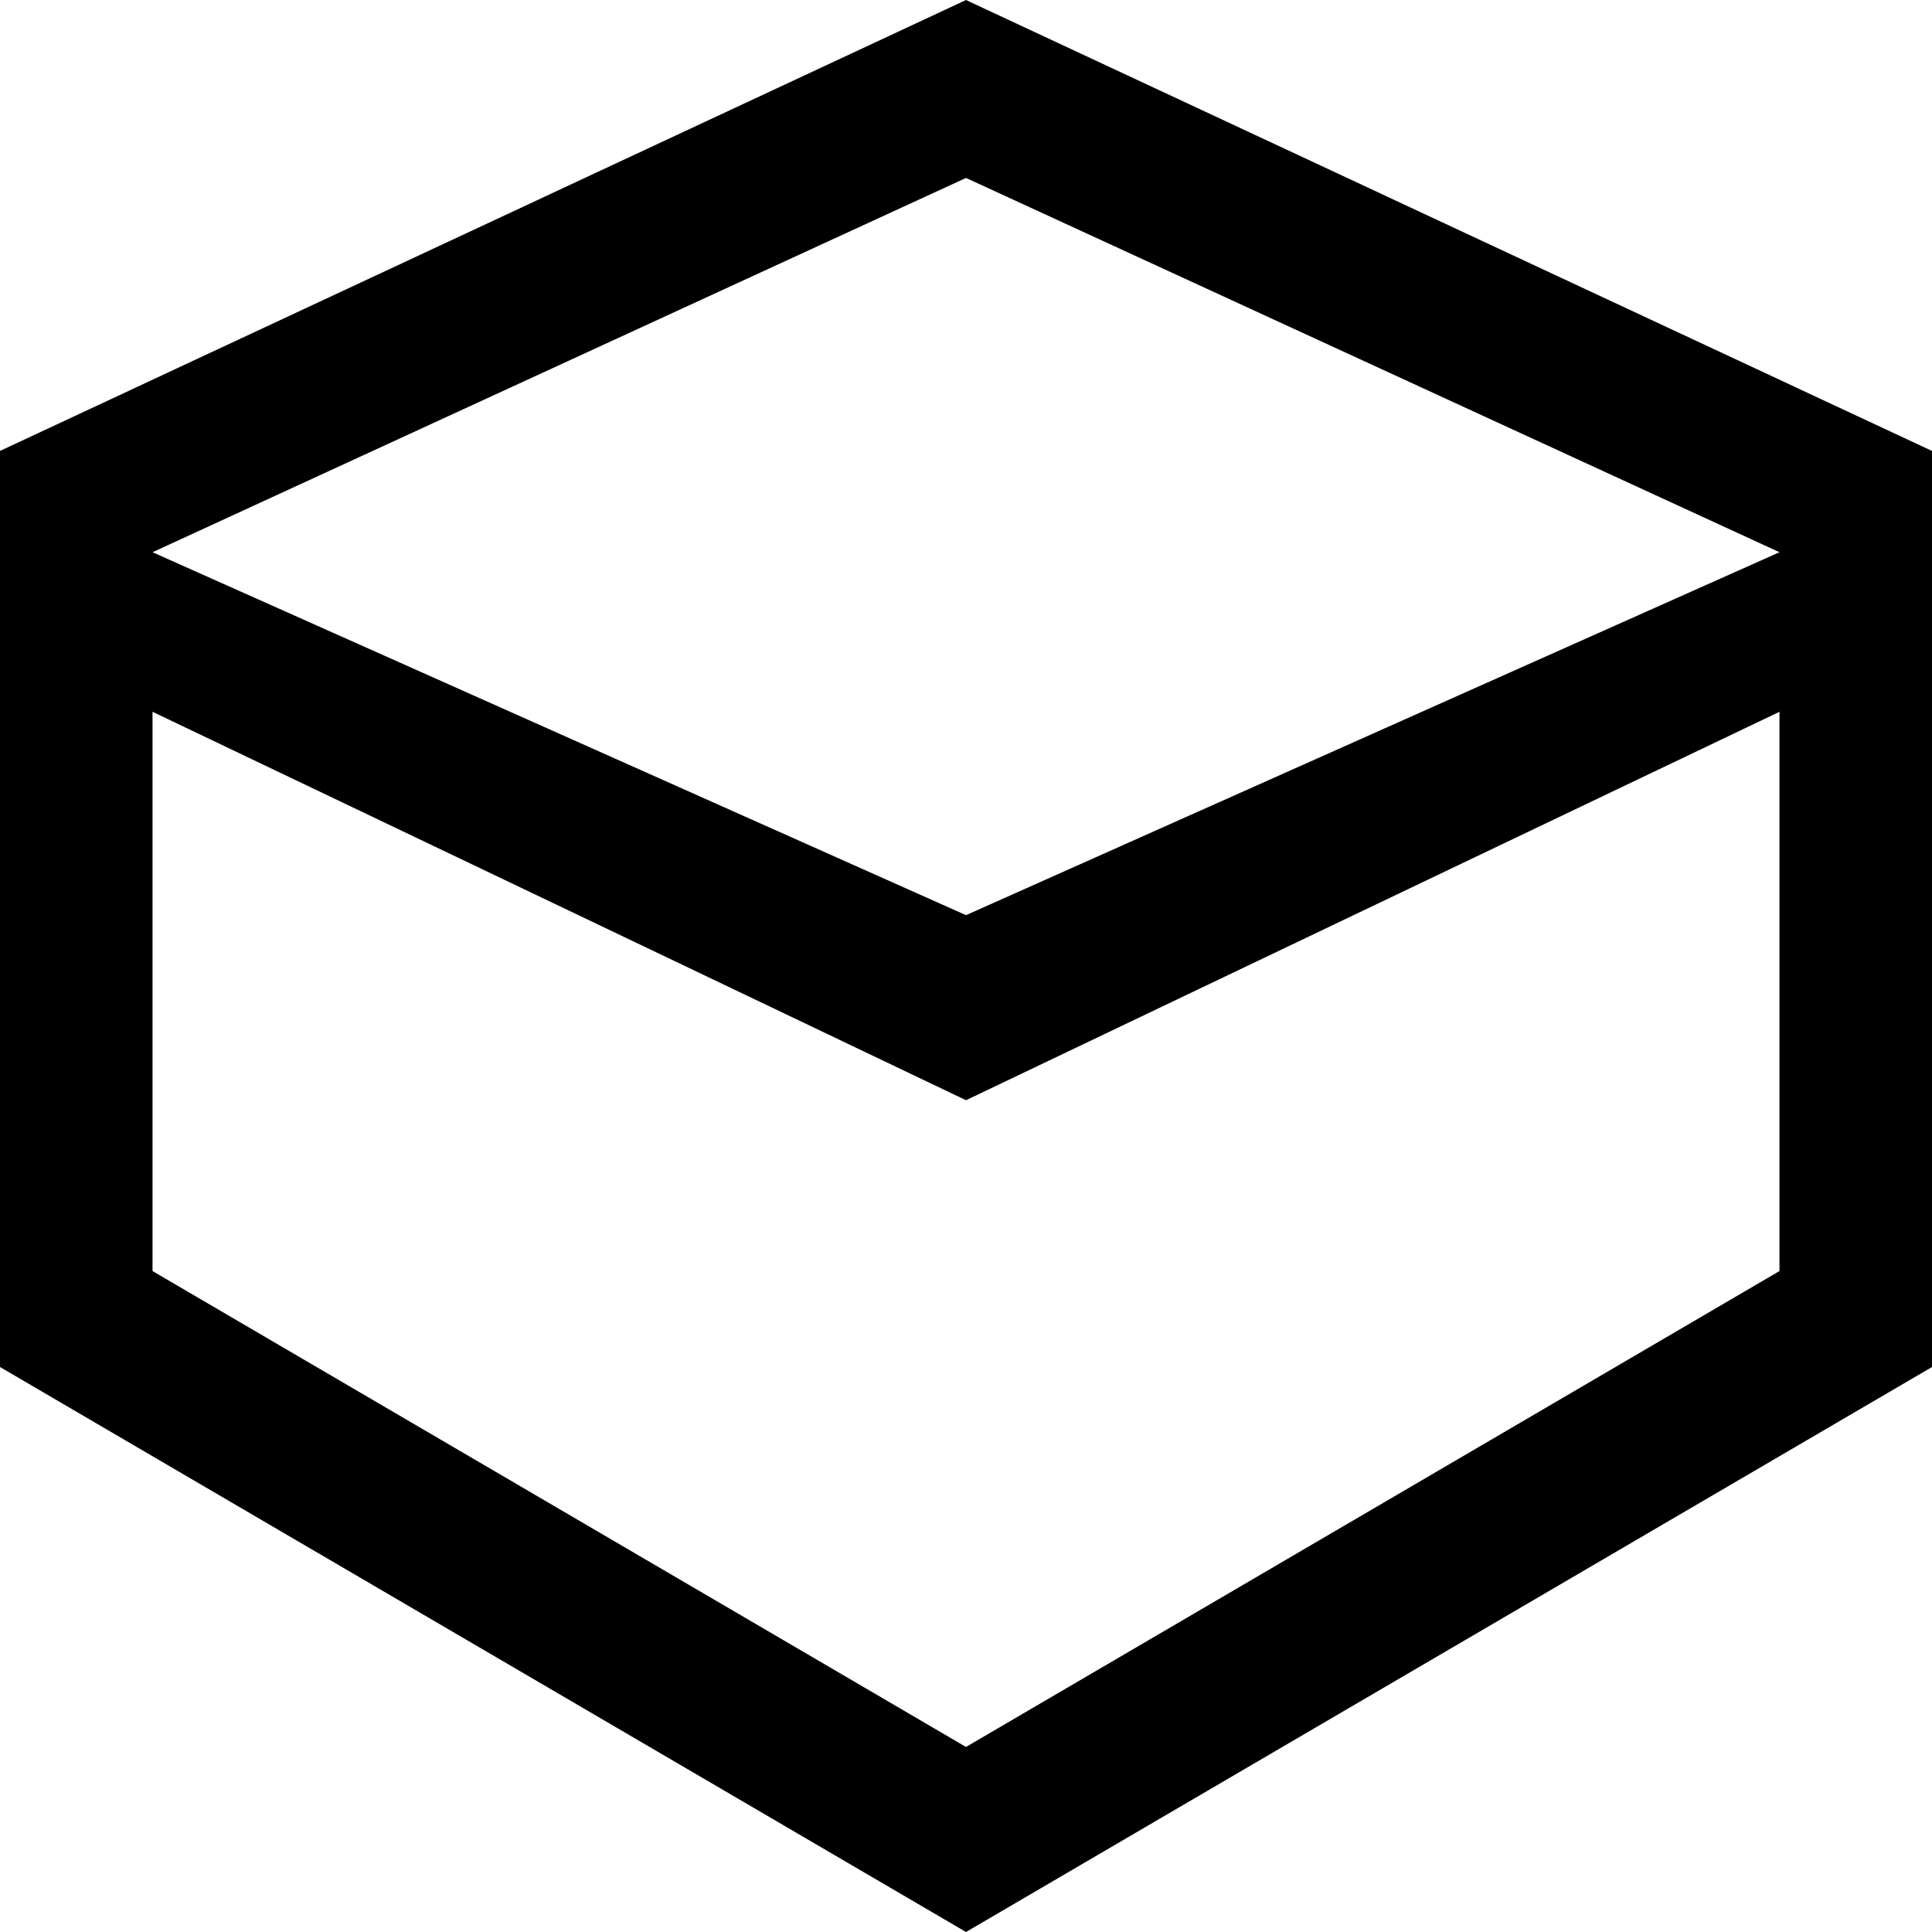 <?xml version="1.0" encoding="UTF-8"?>
<svg width="76px" height="76px" viewBox="0 0 76 76" version="1.1" xmlns="http://www.w3.org/2000/svg" xmlns:xlink="http://www.w3.org/1999/xlink">
    <!-- Generator: Sketch 48.1 (47250) - http://www.bohemiancoding.com/sketch -->
    <title>cube</title>
    <desc>Created with Sketch.</desc>
    <defs></defs>
    <g id="cube---f1b2" stroke="none" stroke-width="1" fill="none" fill-rule="evenodd">
        <path d="M0,17.738 L38,0 L76,17.738 L76,53.775 L38,76 L0,53.775 L0,17.738 Z M6,21.723 L38,36 L70,21.723 L38,7 L6,21.723 Z M6,50 L38,68.721 L70,50 L70,28 L38,43.28 L6,28 L6,50 Z" id="cube" fill="#000000"></path>
    </g>
</svg>